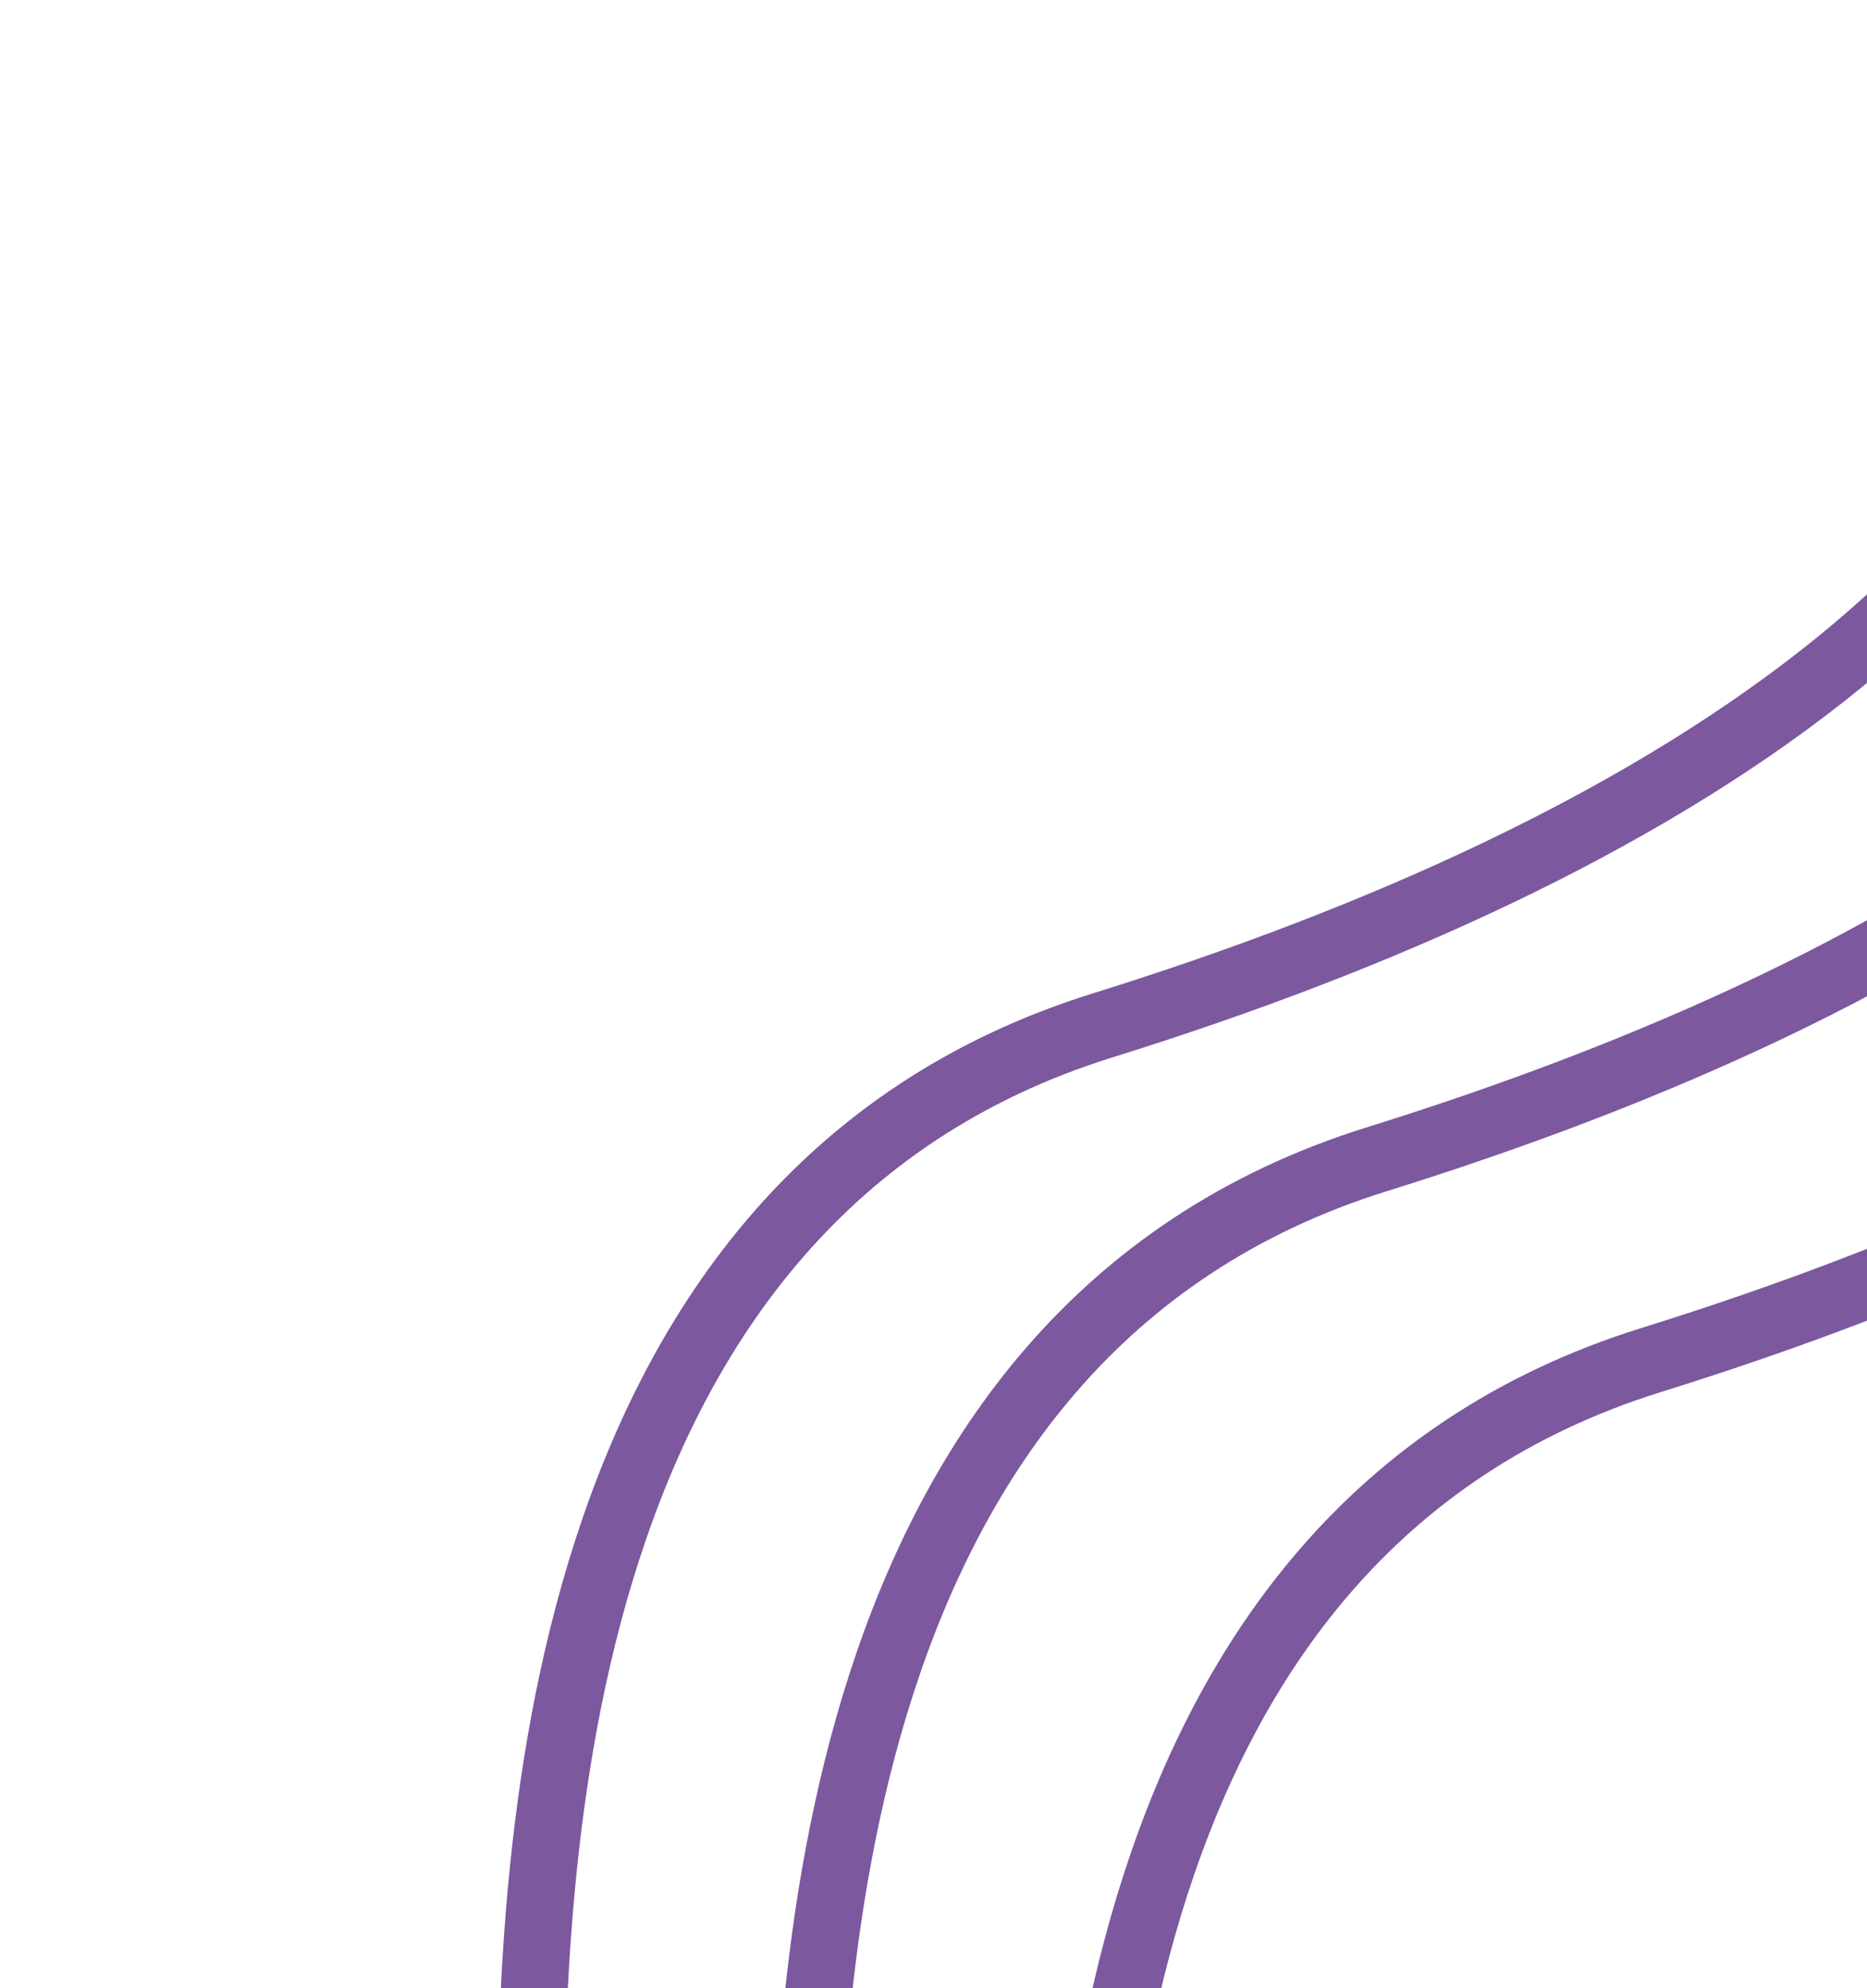 <svg width="279" height="297" viewBox="0 0 279 297" fill="none" xmlns="http://www.w3.org/2000/svg">
<path d="M79.284 324.163C79.284 360.163 28.075 389.163 2.471 399.163H320.479V125.163C321.845 68.829 323.757 -31.037 320.479 20.163C316.383 84.163 248.274 127.163 164.804 153.163C81.333 179.163 79.284 279.163 79.284 324.163Z" stroke="#7C589F" stroke-width="10"/>
<path d="M120.252 344.163C120.252 380.163 69.043 409.163 43.438 419.163H361.447V145.163C362.812 88.829 364.724 -11.037 361.447 40.163C357.35 104.163 289.242 147.163 205.771 173.163C122.3 199.163 120.252 299.163 120.252 344.163Z" stroke="#7C589F" stroke-width="10"/>
<path d="M161.219 374.163C161.219 410.163 110.01 439.163 84.405 449.163H402.414V175.163C403.779 118.829 405.691 18.963 402.414 70.163C398.317 134.163 330.209 177.163 246.738 203.163C163.267 229.163 161.219 329.163 161.219 374.163Z" stroke="#7C589F" stroke-width="10"/>
</svg>

